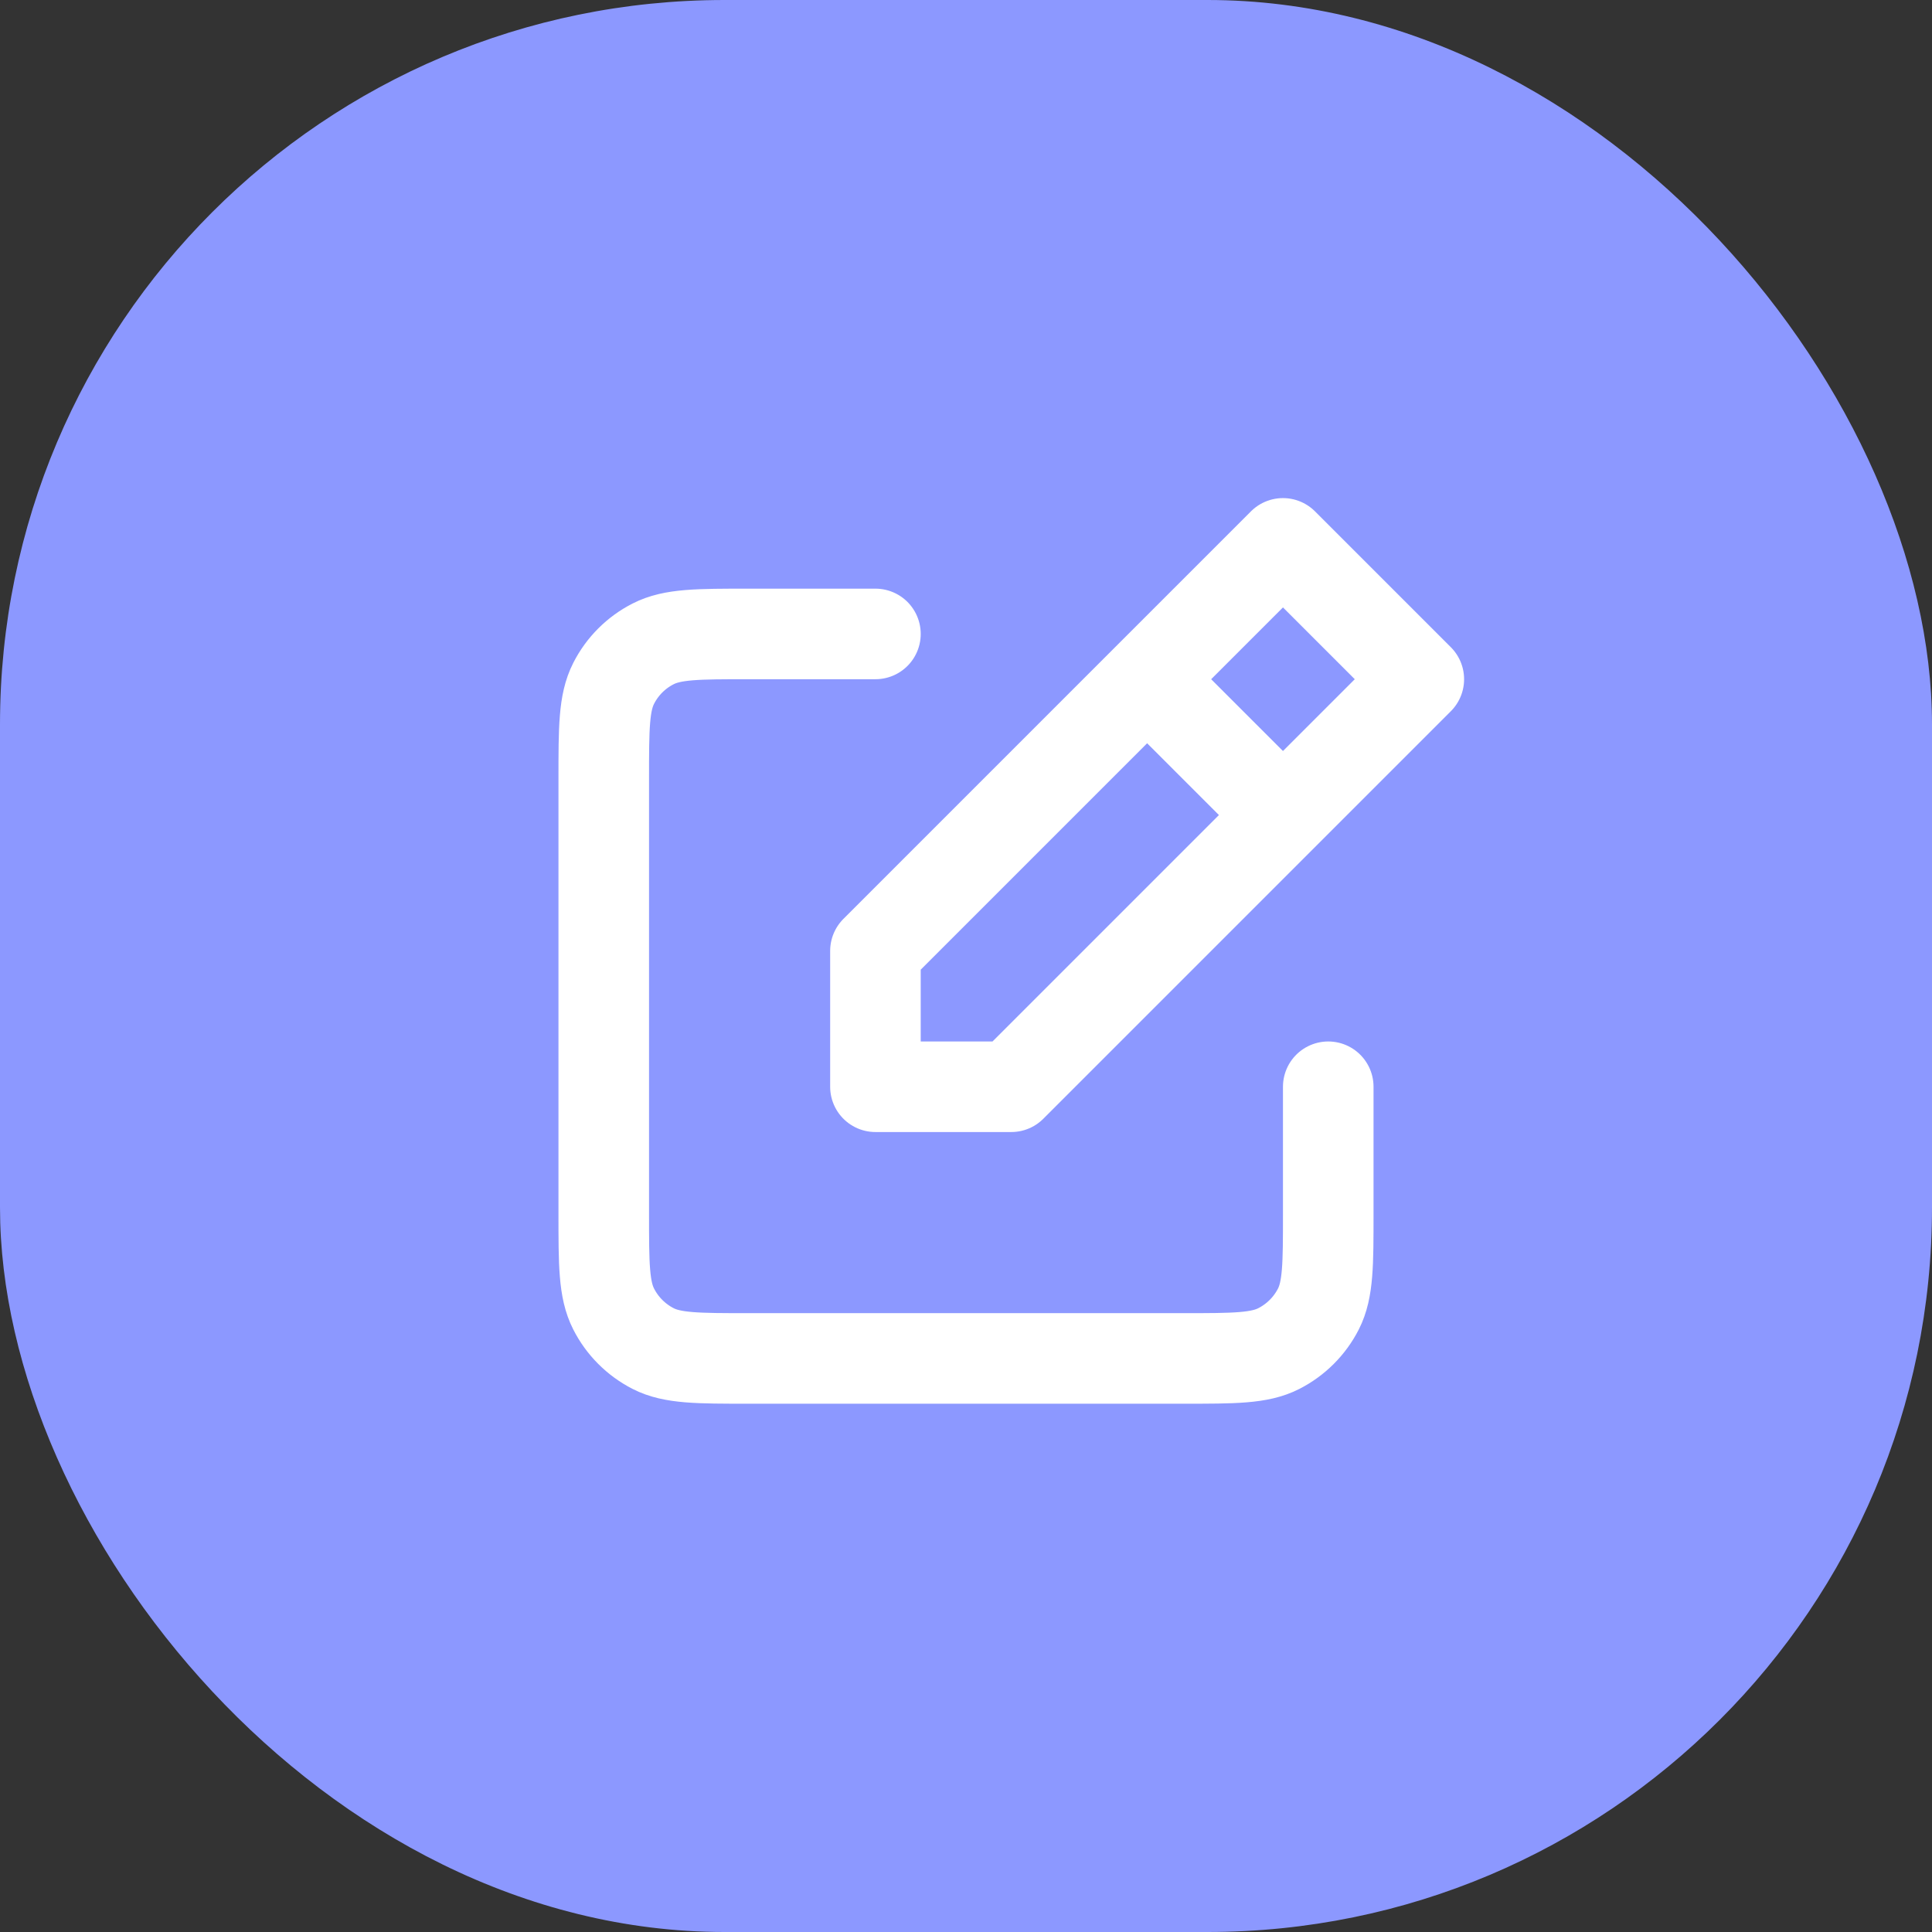 <svg width="32" height="32" viewBox="0 0 32 32" fill="none" xmlns="http://www.w3.org/2000/svg">
<rect x="0" y="0" width="32" height="32" fill="#333333" stroke="none"/>
<g id="Group 57">
<rect id="Rectangle 65" width="32" height="32" rx="12" fill="#8C98FF"/>
<path id="Vector" d="M14.5 10.5H12.4C11.56 10.5 11.14 10.5 10.819 10.664C10.537 10.807 10.307 11.037 10.164 11.319C10 11.64 10 12.06 10 12.9V20.1C10 20.94 10 21.36 10.164 21.681C10.307 21.963 10.537 22.193 10.819 22.337C11.139 22.5 11.559 22.5 12.398 22.5H19.602C20.441 22.5 20.86 22.5 21.18 22.337C21.463 22.193 21.693 21.963 21.837 21.681C22 21.36 22 20.941 22 20.102V18M19 11.25L14.5 15.75V18H16.75L21.25 13.5M19 11.25L21.25 9L23.5 11.25L21.25 13.5M19 11.25L21.25 13.5" stroke="white" stroke-width="1.5" stroke-linecap="round" stroke-linejoin="round"/>
</g>
</svg>
